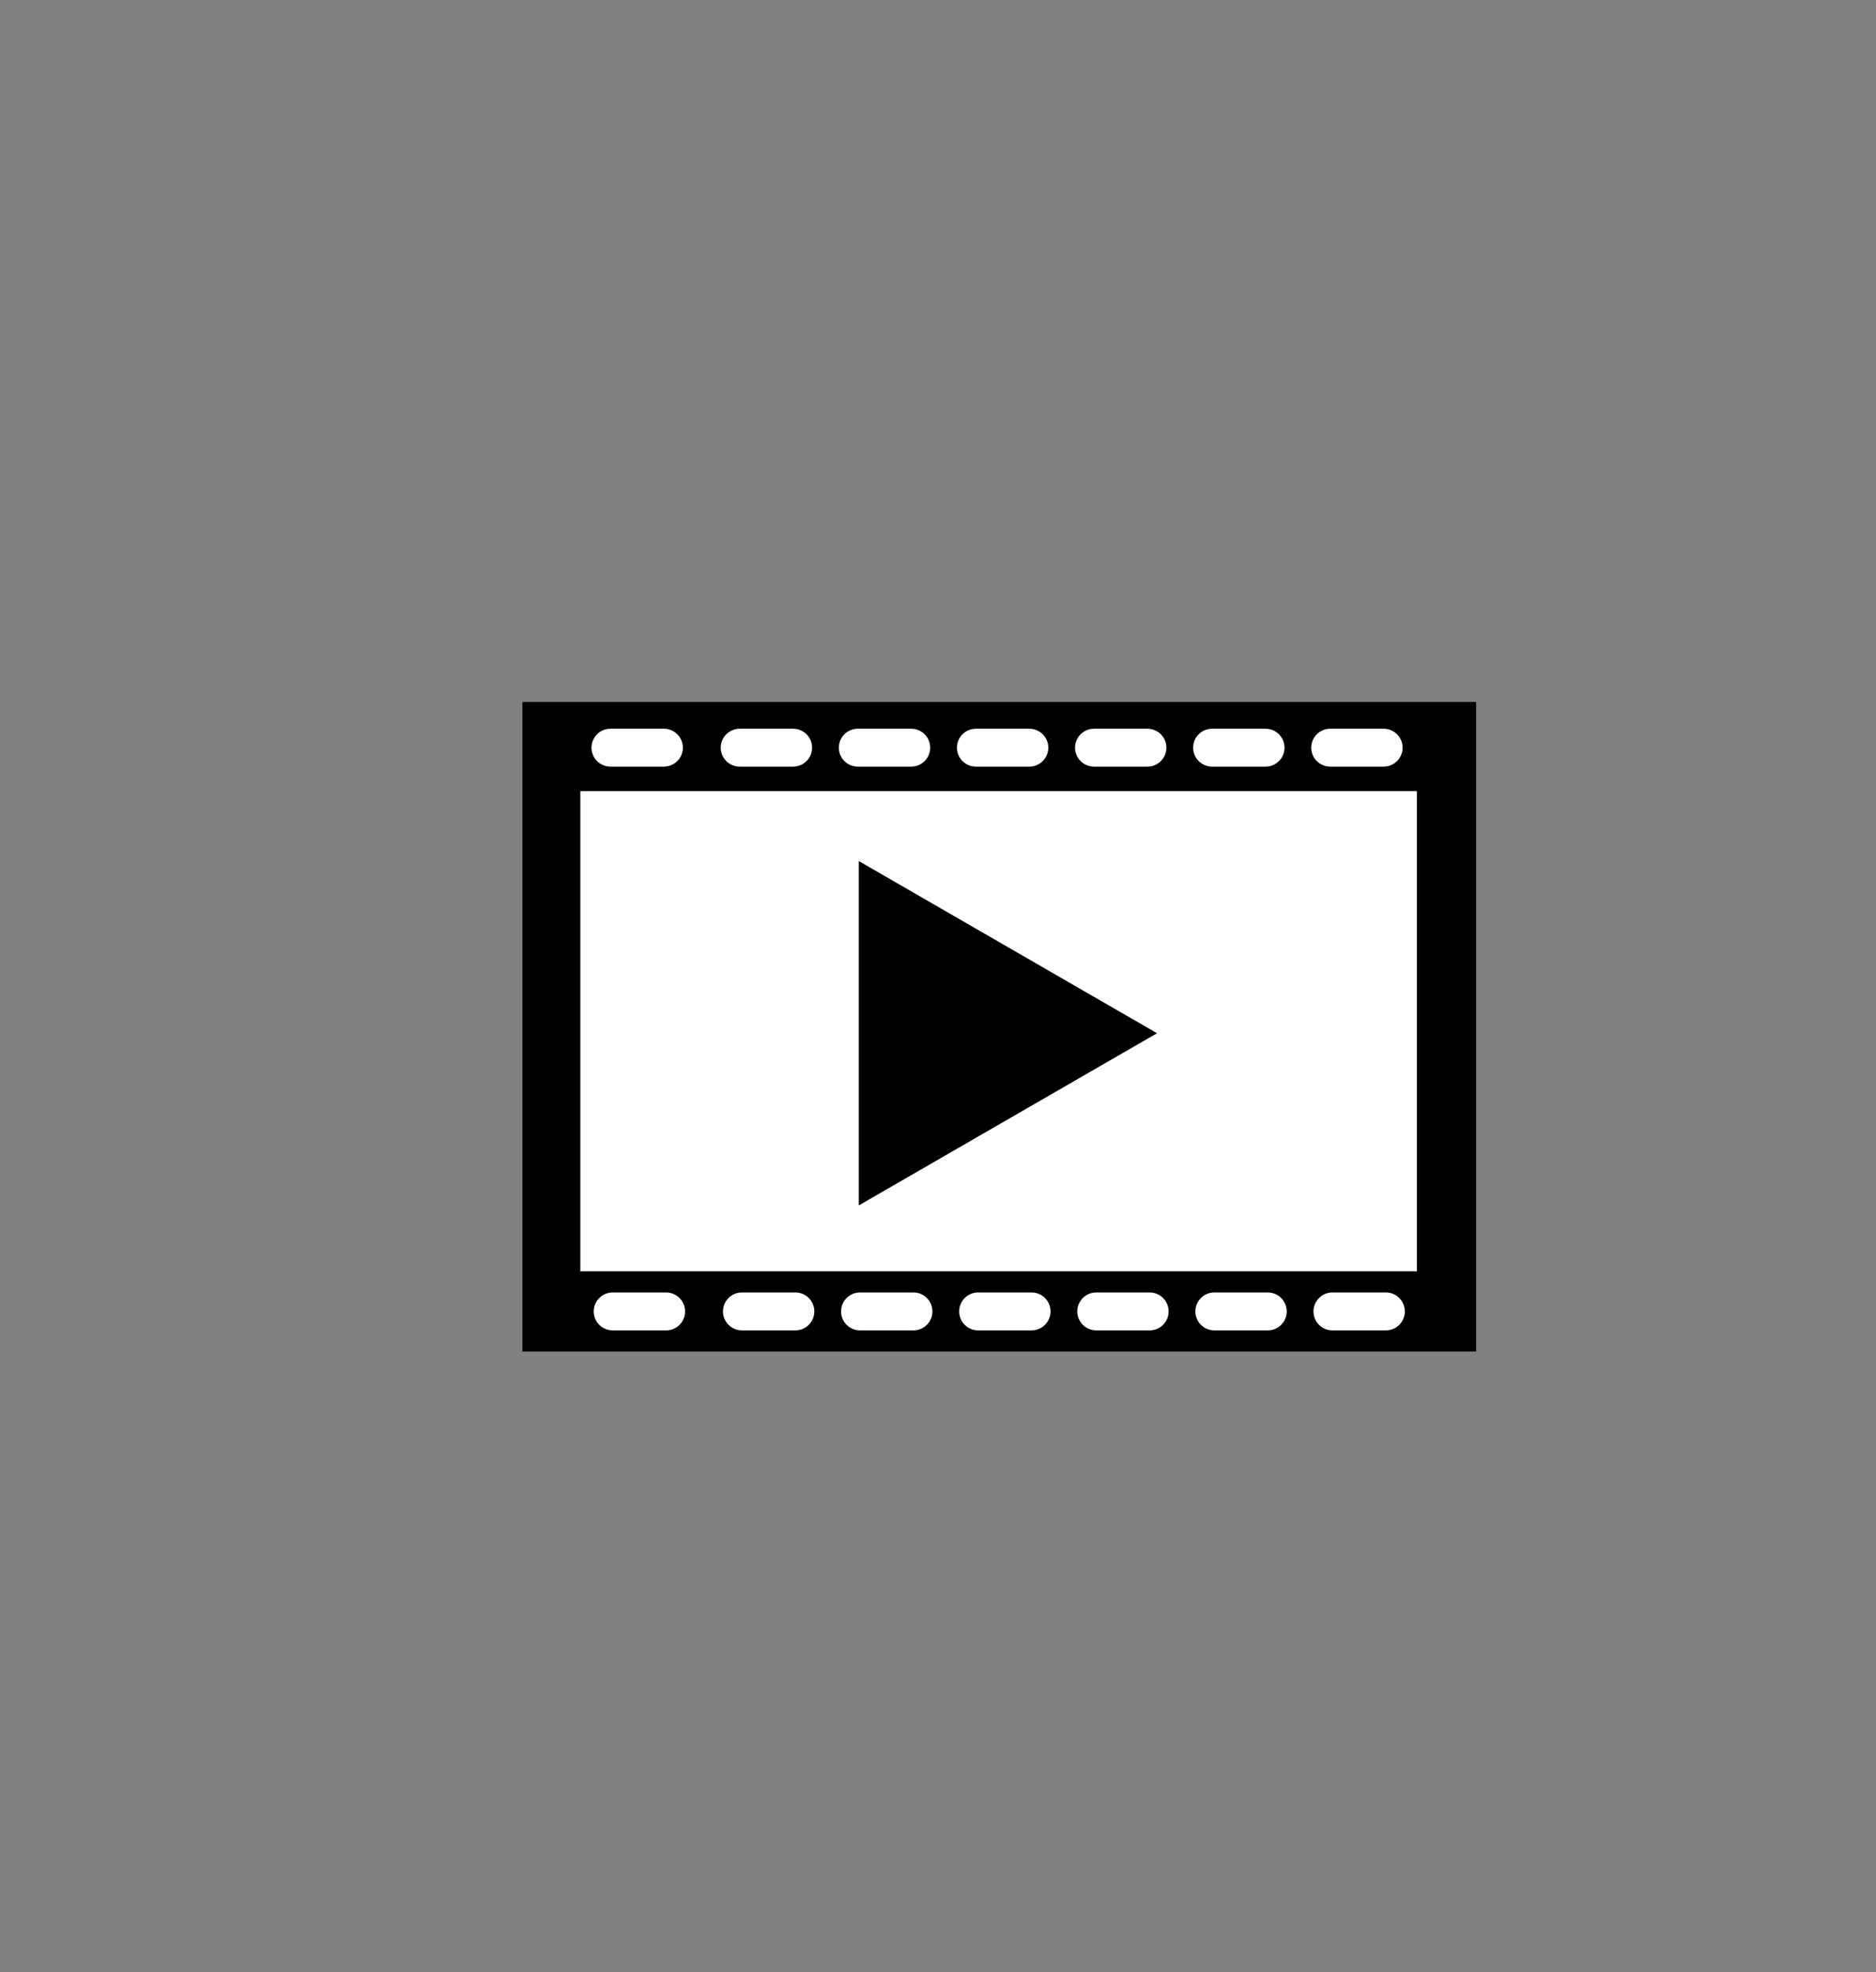 <?xml version="1.0" encoding="utf-8"?>
<!-- Generator: Adobe Illustrator 16.0.0, SVG Export Plug-In . SVG Version: 6.00 Build 0)  -->
<!DOCTYPE svg PUBLIC "-//W3C//DTD SVG 1.1//EN" "http://www.w3.org/Graphics/SVG/1.1/DTD/svg11.dtd">
<svg version="1.1" id="Calque_1" xmlns="http://www.w3.org/2000/svg" xmlns:xlink="http://www.w3.org/1999/xlink" x="0px" y="0px"
	 width="841.889px" height="885.088px" viewBox="0 0 841.889 885.088" enable-background="new 0 0 841.889 885.088"
	 xml:space="preserve">
<rect x="0" y="0" width="841.889" height="885.088" fill="#808080" stroke="none"/>
<rect x="234.445" y="315.044" width="428" height="291.5"/>
<rect x="260.445" y="355.044" fill="#FFFFFF" width="375.412" height="215.5"/>
<path fill="#FFFFFF" d="M306.445,335.544c0,4.694-3.806,8.5-8.5,8.5h-24c-4.694,0-8.5-3.806-8.5-8.5l0,0c0-4.694,3.806-8.5,8.5-8.5
	h24C302.639,327.044,306.445,330.85,306.445,335.544L306.445,335.544z"/>
<path fill="#FFFFFF" d="M364.445,335.544c0,4.694-3.806,8.5-8.5,8.5h-24c-4.694,0-8.5-3.806-8.5-8.5l0,0c0-4.694,3.806-8.5,8.5-8.5
	h24C360.639,327.044,364.445,330.85,364.445,335.544L364.445,335.544z"/>
<path fill="#FFFFFF" d="M417.445,335.544c0,4.694-3.806,8.5-8.5,8.5h-24c-4.694,0-8.5-3.806-8.5-8.5l0,0c0-4.694,3.806-8.5,8.5-8.5
	h24C413.639,327.044,417.445,330.85,417.445,335.544L417.445,335.544z"/>
<path fill="#FFFFFF" d="M470.445,335.544c0,4.694-3.806,8.5-8.5,8.5h-24c-4.694,0-8.5-3.806-8.5-8.5l0,0c0-4.694,3.806-8.5,8.5-8.5
	h24C466.639,327.044,470.445,330.85,470.445,335.544L470.445,335.544z"/>
<path fill="#FFFFFF" d="M523.445,335.544c0,4.694-3.806,8.5-8.5,8.5h-24c-4.694,0-8.5-3.806-8.5-8.5l0,0c0-4.694,3.806-8.5,8.5-8.5
	h24C519.639,327.044,523.445,330.85,523.445,335.544L523.445,335.544z"/>
<path fill="#FFFFFF" d="M576.445,335.544c0,4.694-3.806,8.5-8.5,8.5h-24c-4.694,0-8.5-3.806-8.5-8.5l0,0c0-4.694,3.806-8.5,8.5-8.5
	h24C572.639,327.044,576.445,330.85,576.445,335.544L576.445,335.544z"/>
<path fill="#FFFFFF" d="M629.445,335.544c0,4.694-3.806,8.5-8.5,8.5h-24c-4.694,0-8.5-3.806-8.5-8.5l0,0c0-4.694,3.806-8.5,8.5-8.5
	h24C625.639,327.044,629.445,330.85,629.445,335.544L629.445,335.544z"/>
<path fill="#FFFFFF" d="M307.445,588.544c0,4.694-3.806,8.5-8.5,8.5h-24c-4.694,0-8.5-3.806-8.5-8.5l0,0c0-4.694,3.806-8.5,8.5-8.5
	h24C303.639,580.044,307.445,583.85,307.445,588.544L307.445,588.544z"/>
<path fill="#FFFFFF" d="M365.445,588.544c0,4.694-3.806,8.5-8.5,8.5h-24c-4.694,0-8.5-3.806-8.5-8.5l0,0c0-4.694,3.806-8.5,8.5-8.5
	h24C361.639,580.044,365.445,583.85,365.445,588.544L365.445,588.544z"/>
<path fill="#FFFFFF" d="M418.445,588.544c0,4.694-3.806,8.5-8.5,8.5h-24c-4.694,0-8.5-3.806-8.5-8.5l0,0c0-4.694,3.806-8.5,8.5-8.5
	h24C414.639,580.044,418.445,583.85,418.445,588.544L418.445,588.544z"/>
<path fill="#FFFFFF" d="M471.445,588.544c0,4.694-3.806,8.5-8.5,8.5h-24c-4.694,0-8.5-3.806-8.5-8.5l0,0c0-4.694,3.806-8.5,8.5-8.5
	h24C467.639,580.044,471.445,583.85,471.445,588.544L471.445,588.544z"/>
<path fill="#FFFFFF" d="M524.445,588.544c0,4.694-3.806,8.5-8.5,8.5h-24c-4.694,0-8.5-3.806-8.5-8.5l0,0c0-4.694,3.806-8.5,8.5-8.5
	h24C520.639,580.044,524.445,583.85,524.445,588.544L524.445,588.544z"/>
<path fill="#FFFFFF" d="M577.445,588.544c0,4.694-3.806,8.5-8.5,8.5h-24c-4.694,0-8.5-3.806-8.5-8.5l0,0c0-4.694,3.806-8.5,8.5-8.5
	h24C573.639,580.044,577.445,583.85,577.445,588.544L577.445,588.544z"/>
<path fill="#FFFFFF" d="M630.445,588.544c0,4.694-3.806,8.5-8.5,8.5h-24c-4.694,0-8.5-3.806-8.5-8.5l0,0c0-4.694,3.806-8.5,8.5-8.5
	h24C626.639,580.044,630.445,583.85,630.445,588.544L630.445,588.544z"/>
<polygon points="519.241,463.696 452.321,502.333 385.399,540.97 385.399,463.696 385.399,386.421 452.321,425.058 "/>
</svg>
